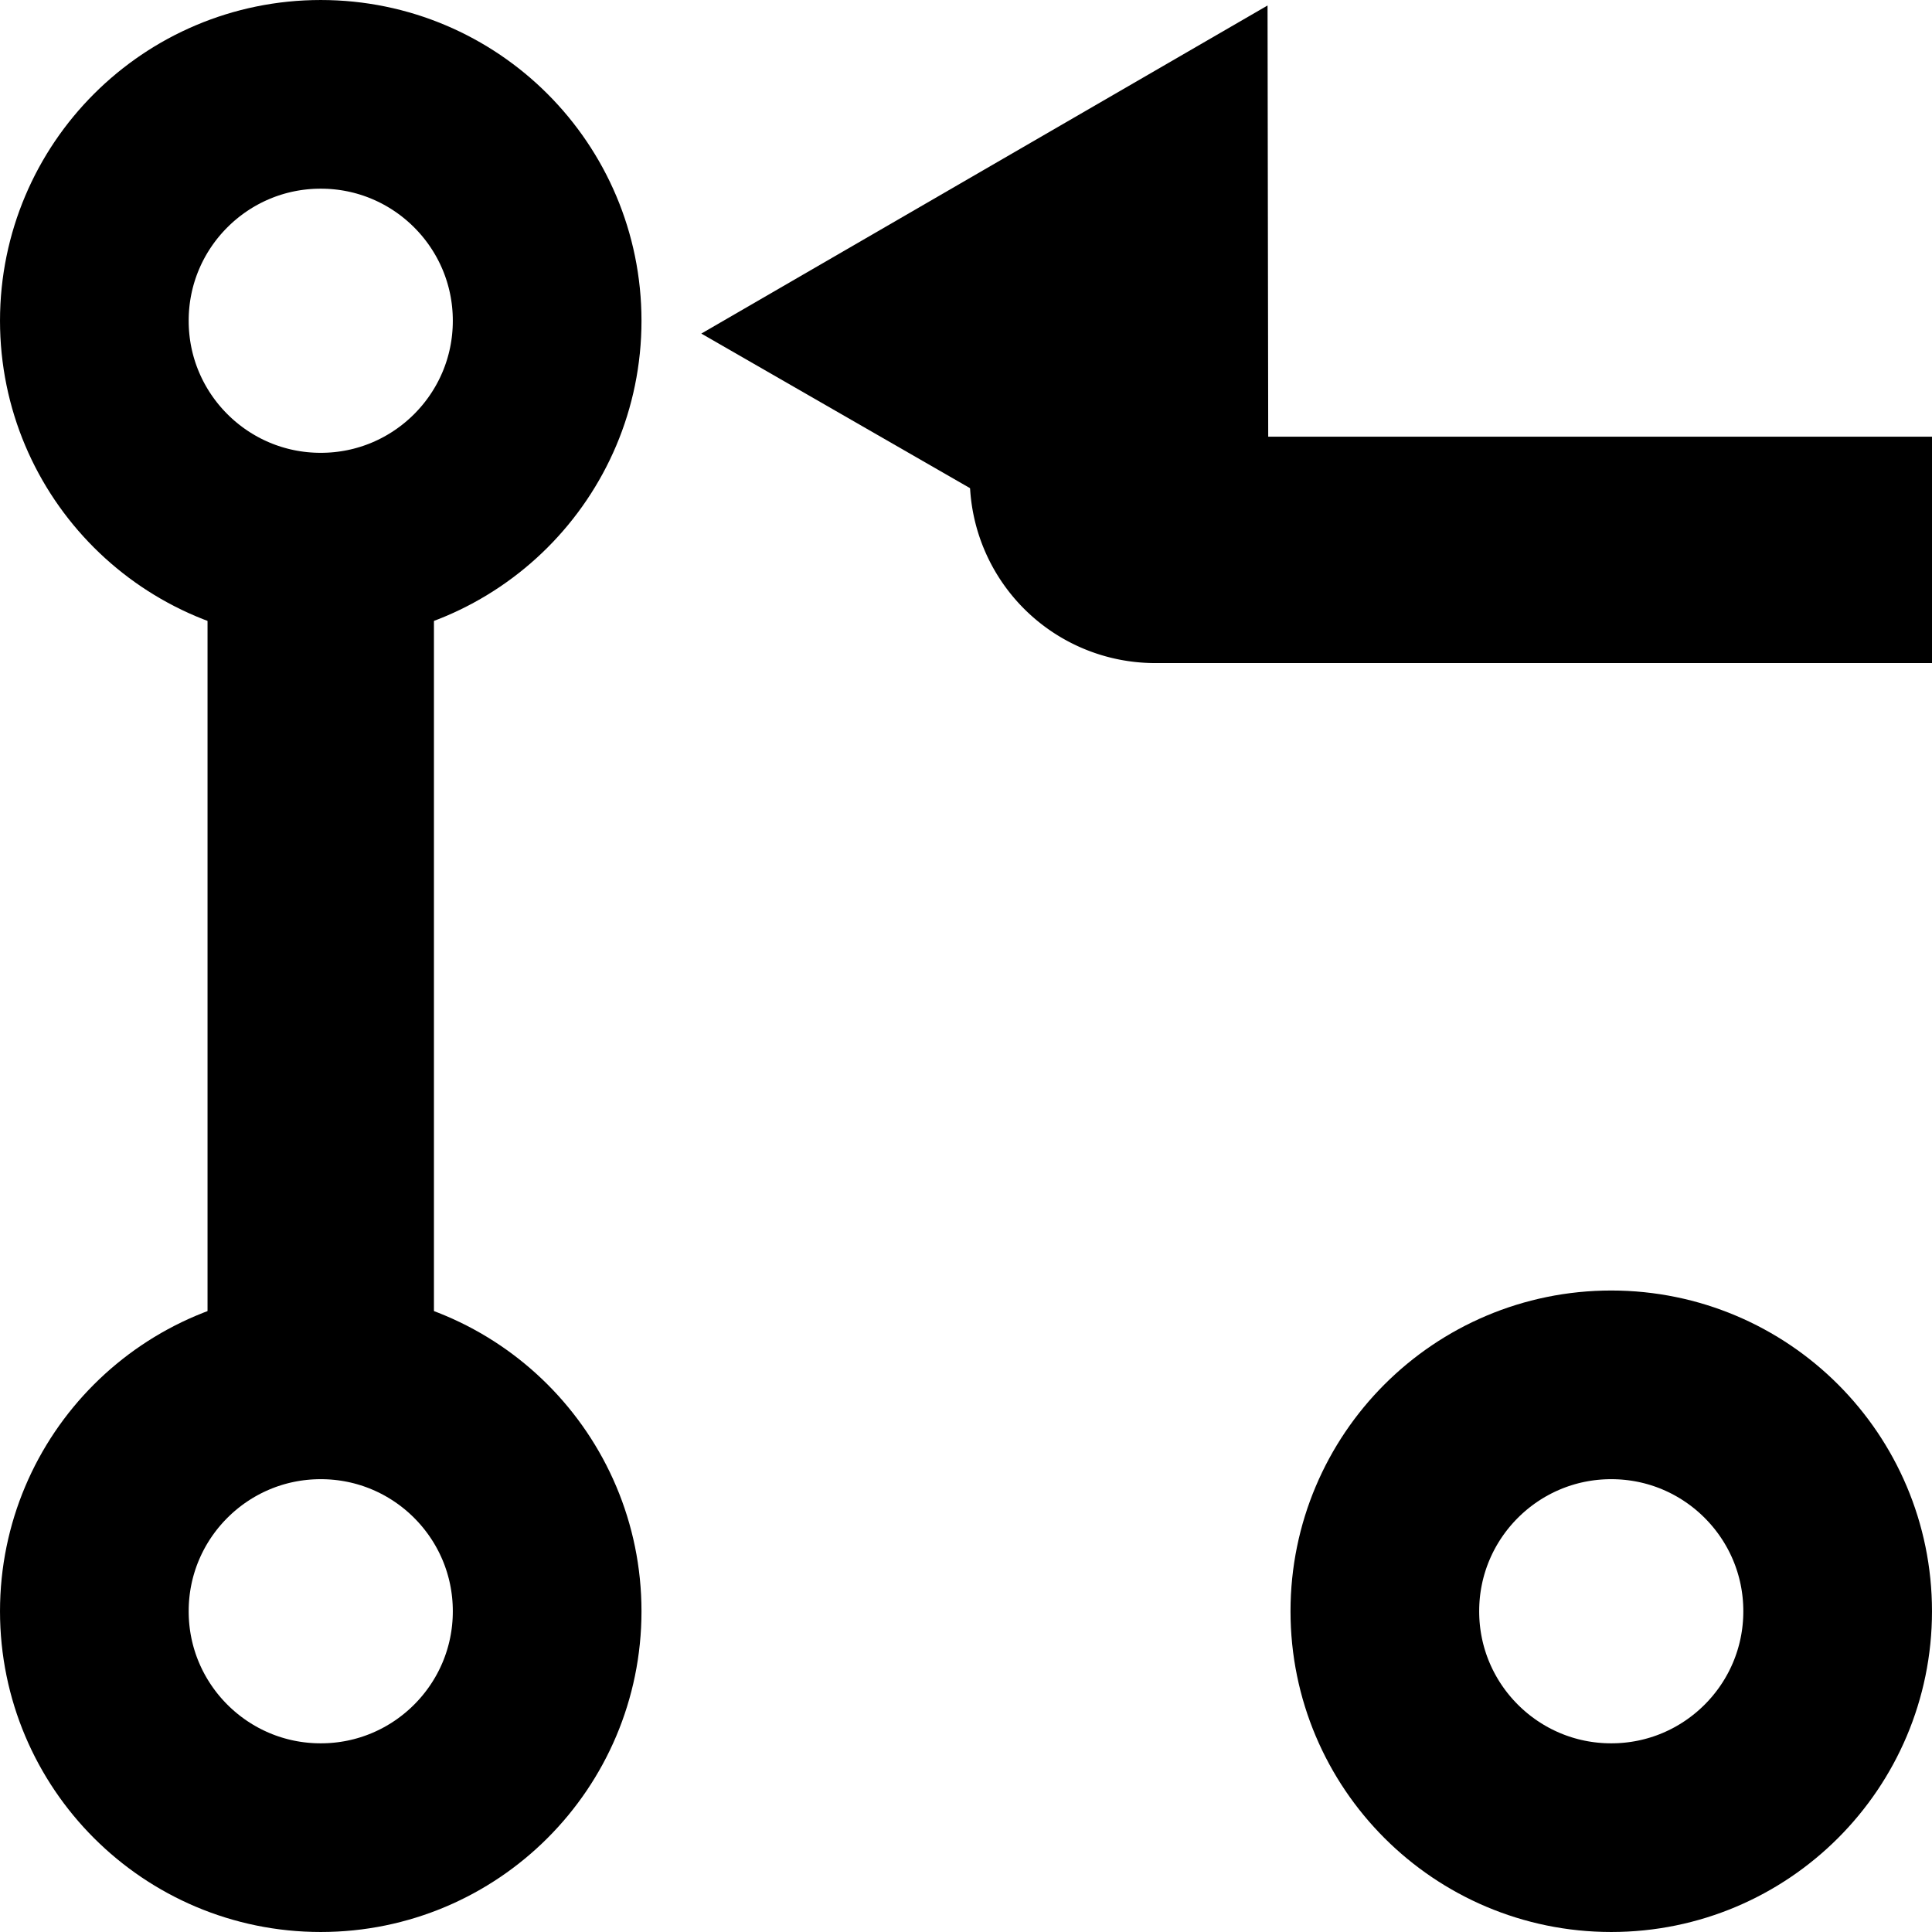<?xml version="1.0" encoding="UTF-8" standalone="no"?>
<!-- Created with Inkscape (http://www.inkscape.org/) -->

<svg
   width="512"
   height="512"
   viewBox="0 0 135.467 135.467"
   version="1.1"
   id="svg5"
   inkscape:version="1.1 (c4e8f9e, 2021-05-24)"
   sodipodi:docname="icon.svg"
   xmlns:inkscape="http://www.inkscape.org/namespaces/inkscape"
   xmlns:sodipodi="http://sodipodi.sourceforge.net/DTD/sodipodi-0.dtd"
   xmlns="http://www.w3.org/2000/svg"
   xmlns:svg="http://www.w3.org/2000/svg">
  <sodipodi:namedview
     id="namedview7"
     pagecolor="#ffffff"
     bordercolor="#111111"
     borderopacity="1"
     inkscape:pageshadow="0"
     inkscape:pageopacity="0"
     inkscape:pagecheckerboard="1"
     inkscape:document-units="px"
     showgrid="false"
     inkscape:zoom="1.5554293"
     inkscape:cx="269.05755"
     inkscape:cy="257.48518"
     inkscape:window-width="1920"
     inkscape:window-height="1147"
     inkscape:window-x="0"
     inkscape:window-y="25"
     inkscape:window-maximized="1"
     inkscape:current-layer="layer1"
     units="px"
     borderlayer="false" />
  <defs
     id="defs2">
    <inkscape:path-effect
       effect="fillet_chamfer"
       id="path-effect919"
       is_visible="true"
       lpeversion="1"
       satellites_param="F,0,0,1,0,6,0,1 @ F,0,0,1,0,6,0,1 @ F,0,0,1,0,6,0,1 @ F,0,0,1,0,6,0,1"
       unit="px"
       method="auto"
       mode="F"
       radius="6"
       chamfer_steps="1"
       flexible="false"
       use_knot_distance="true"
       apply_no_radius="true"
       apply_with_radius="true"
       only_selected="false"
       hide_knots="false" />
    <inkscape:path-effect
       effect="fillet_chamfer"
       id="path-effect4119"
       is_visible="true"
       lpeversion="1"
       satellites_param="F,0,0,1,0,13,0,1 @ F,0,0,1,0,13,0,1 @ F,0,0,1,0,13,0,1 @ F,0,0,1,0,13,0,1"
       unit="px"
       method="auto"
       mode="F"
       radius="13"
       chamfer_steps="1"
       flexible="false"
       use_knot_distance="true"
       apply_no_radius="true"
       apply_with_radius="true"
       only_selected="false"
       hide_knots="false" />
    <inkscape:path-effect
       effect="fillet_chamfer"
       id="path-effect1881"
       is_visible="true"
       lpeversion="1"
       satellites_param="F,0,0,1,0,26.458,0,1 @ F,0,0,1,0,26.458,0,1 @ F,0,0,1,0,26.458,0,1 @ F,0,0,1,0,26.458,0,1"
       unit="px"
       method="auto"
       mode="F"
       radius="100"
       chamfer_steps="1"
       flexible="false"
       use_knot_distance="true"
       apply_no_radius="true"
       apply_with_radius="true"
       only_selected="false"
       hide_knots="false" />
    <inkscape:path-effect
       effect="fillet_chamfer"
       id="path-effect1780"
       is_visible="true"
       lpeversion="1"
       satellites_param="F,0,0,1,0,26.458,0,1 @ F,0,0,1,0,26.458,0,1 @ F,0,0,1,0,26.458,0,1 @ F,0,0,1,0,26.458,0,1"
       unit="px"
       method="auto"
       mode="F"
       radius="100"
       chamfer_steps="1"
       flexible="false"
       use_knot_distance="true"
       apply_no_radius="true"
       apply_with_radius="true"
       only_selected="false"
       hide_knots="false" />
    <inkscape:path-effect
       effect="mirror_symmetry"
       start_point="256,0"
       end_point="256,512"
       center_point="256,256"
       id="path-effect1508"
       is_visible="true"
       lpeversion="1.1"
       mode="vertical"
       discard_orig_path="false"
       fuse_paths="false"
       oposite_fuse="false"
       split_items="true"
       split_open="false" />
  </defs>
  <g
     inkscape:label="Layer 1"
     inkscape:groupmode="layer"
     id="layer1">
    <path
       style="fill:#000000;stroke:none;stroke-width:251.496;stroke-linecap:round;stroke-linejoin:round"
       id="rect846"
       width="15.875"
       height="66.146"
       x="14.552"
       y="34.66"
       ry="0"
       sodipodi:type="rect"
       d="M 14.552,34.66 H 30.427 V 100.806 H 14.552 Z" />
    <path
       style="fill:#000000;stroke:none;stroke-width:231.203;stroke-linecap:round;stroke-linejoin:round"
       id="rect846-0"
       width="15.875"
       height="78.267"
       x="105.04"
       y="22.54"
       ry="0"
       sodipodi:type="rect"
       d="m 111.04,22.54 h 3.875 a 6,6 45 0 1 6,6 l 0,66.267 a 6,6 135 0 1 -6,6 h -3.875 a 6,6 45 0 1 -6,-6 V 28.54 a 6,6 135 0 1 6,-6 z"
       inkscape:path-effect="#path-effect919" />
    <circle
       style="fill:none;stroke:#000000;stroke-width:13.229;stroke-linecap:round;stroke-linejoin:round;stroke-miterlimit:4;stroke-dasharray:none;stroke-opacity:1"
       id="path1377"
       cx="22.49"
       cy="112.977"
       r="15.875" />
    <circle
       style="fill:none;stroke:#000000;stroke-width:13.229;stroke-linecap:round;stroke-linejoin:round;stroke-miterlimit:4;stroke-dasharray:none;stroke-opacity:1"
       id="path1377-5"
       cx="112.977"
       cy="112.977"
       r="15.875" />
    <circle
       style="fill:none;stroke:#000000;stroke-width:13.229;stroke-linecap:round;stroke-linejoin:round;stroke-miterlimit:4;stroke-dasharray:none;stroke-opacity:1"
       id="path1377-0"
       cx="22.49"
       cy="22.49"
       r="15.875" />
    <path
       style="fill:#000000;fill-opacity:1;stroke:none;stroke-width:13.229;stroke-linecap:round;stroke-linejoin:round;stroke-miterlimit:4;stroke-dasharray:none;stroke-opacity:1"
       id="rect4037"
       width="52.917"
       height="15.875"
       x="67.998"
       y="15.309"
       inkscape:path-effect="#path-effect4119"
       d="m 80.998,15.309 h 26.917 a 13,13 45 0 1 13,13 9.415,9.415 167.53 0 1 -13,2.875 H 80.998 a 13,13 45 0 1 -13,-13 9.415,9.415 167.53 0 1 13,-2.875 z"
       sodipodi:type="rect" />
    <path
       sodipodi:type="star"
       style="fill:#000000;fill-opacity:1;stroke:none;stroke-width:44.813;stroke-linecap:round;stroke-linejoin:round;stroke-miterlimit:4;stroke-dasharray:none;stroke-opacity:1"
       id="path4143"
       inkscape:flatsided="false"
       sodipodi:sides="3"
       sodipodi:cx="271.30774"
       sodipodi:cy="290.59503"
       sodipodi:r1="89.795815"
       sodipodi:r2="44.897907"
       sodipodi:arg1="-1.062307"
       sodipodi:arg2="-0.015109452"
       inkscape:rounded="-3.469447e-18"
       inkscape:randomized="0"
       d="m 315.026,212.16 1.175,77.757 1.175,77.757 -67.927,-37.861 -67.927,-37.861 66.752,-39.896 z"
       transform="matrix(0.295,0.004,-0.004,0.295,-3.207,-63.462)"
       inkscape:transform-center-x="6.5925268"
       inkscape:transform-center-y="-0.03986953" />
  </g>
</svg>
